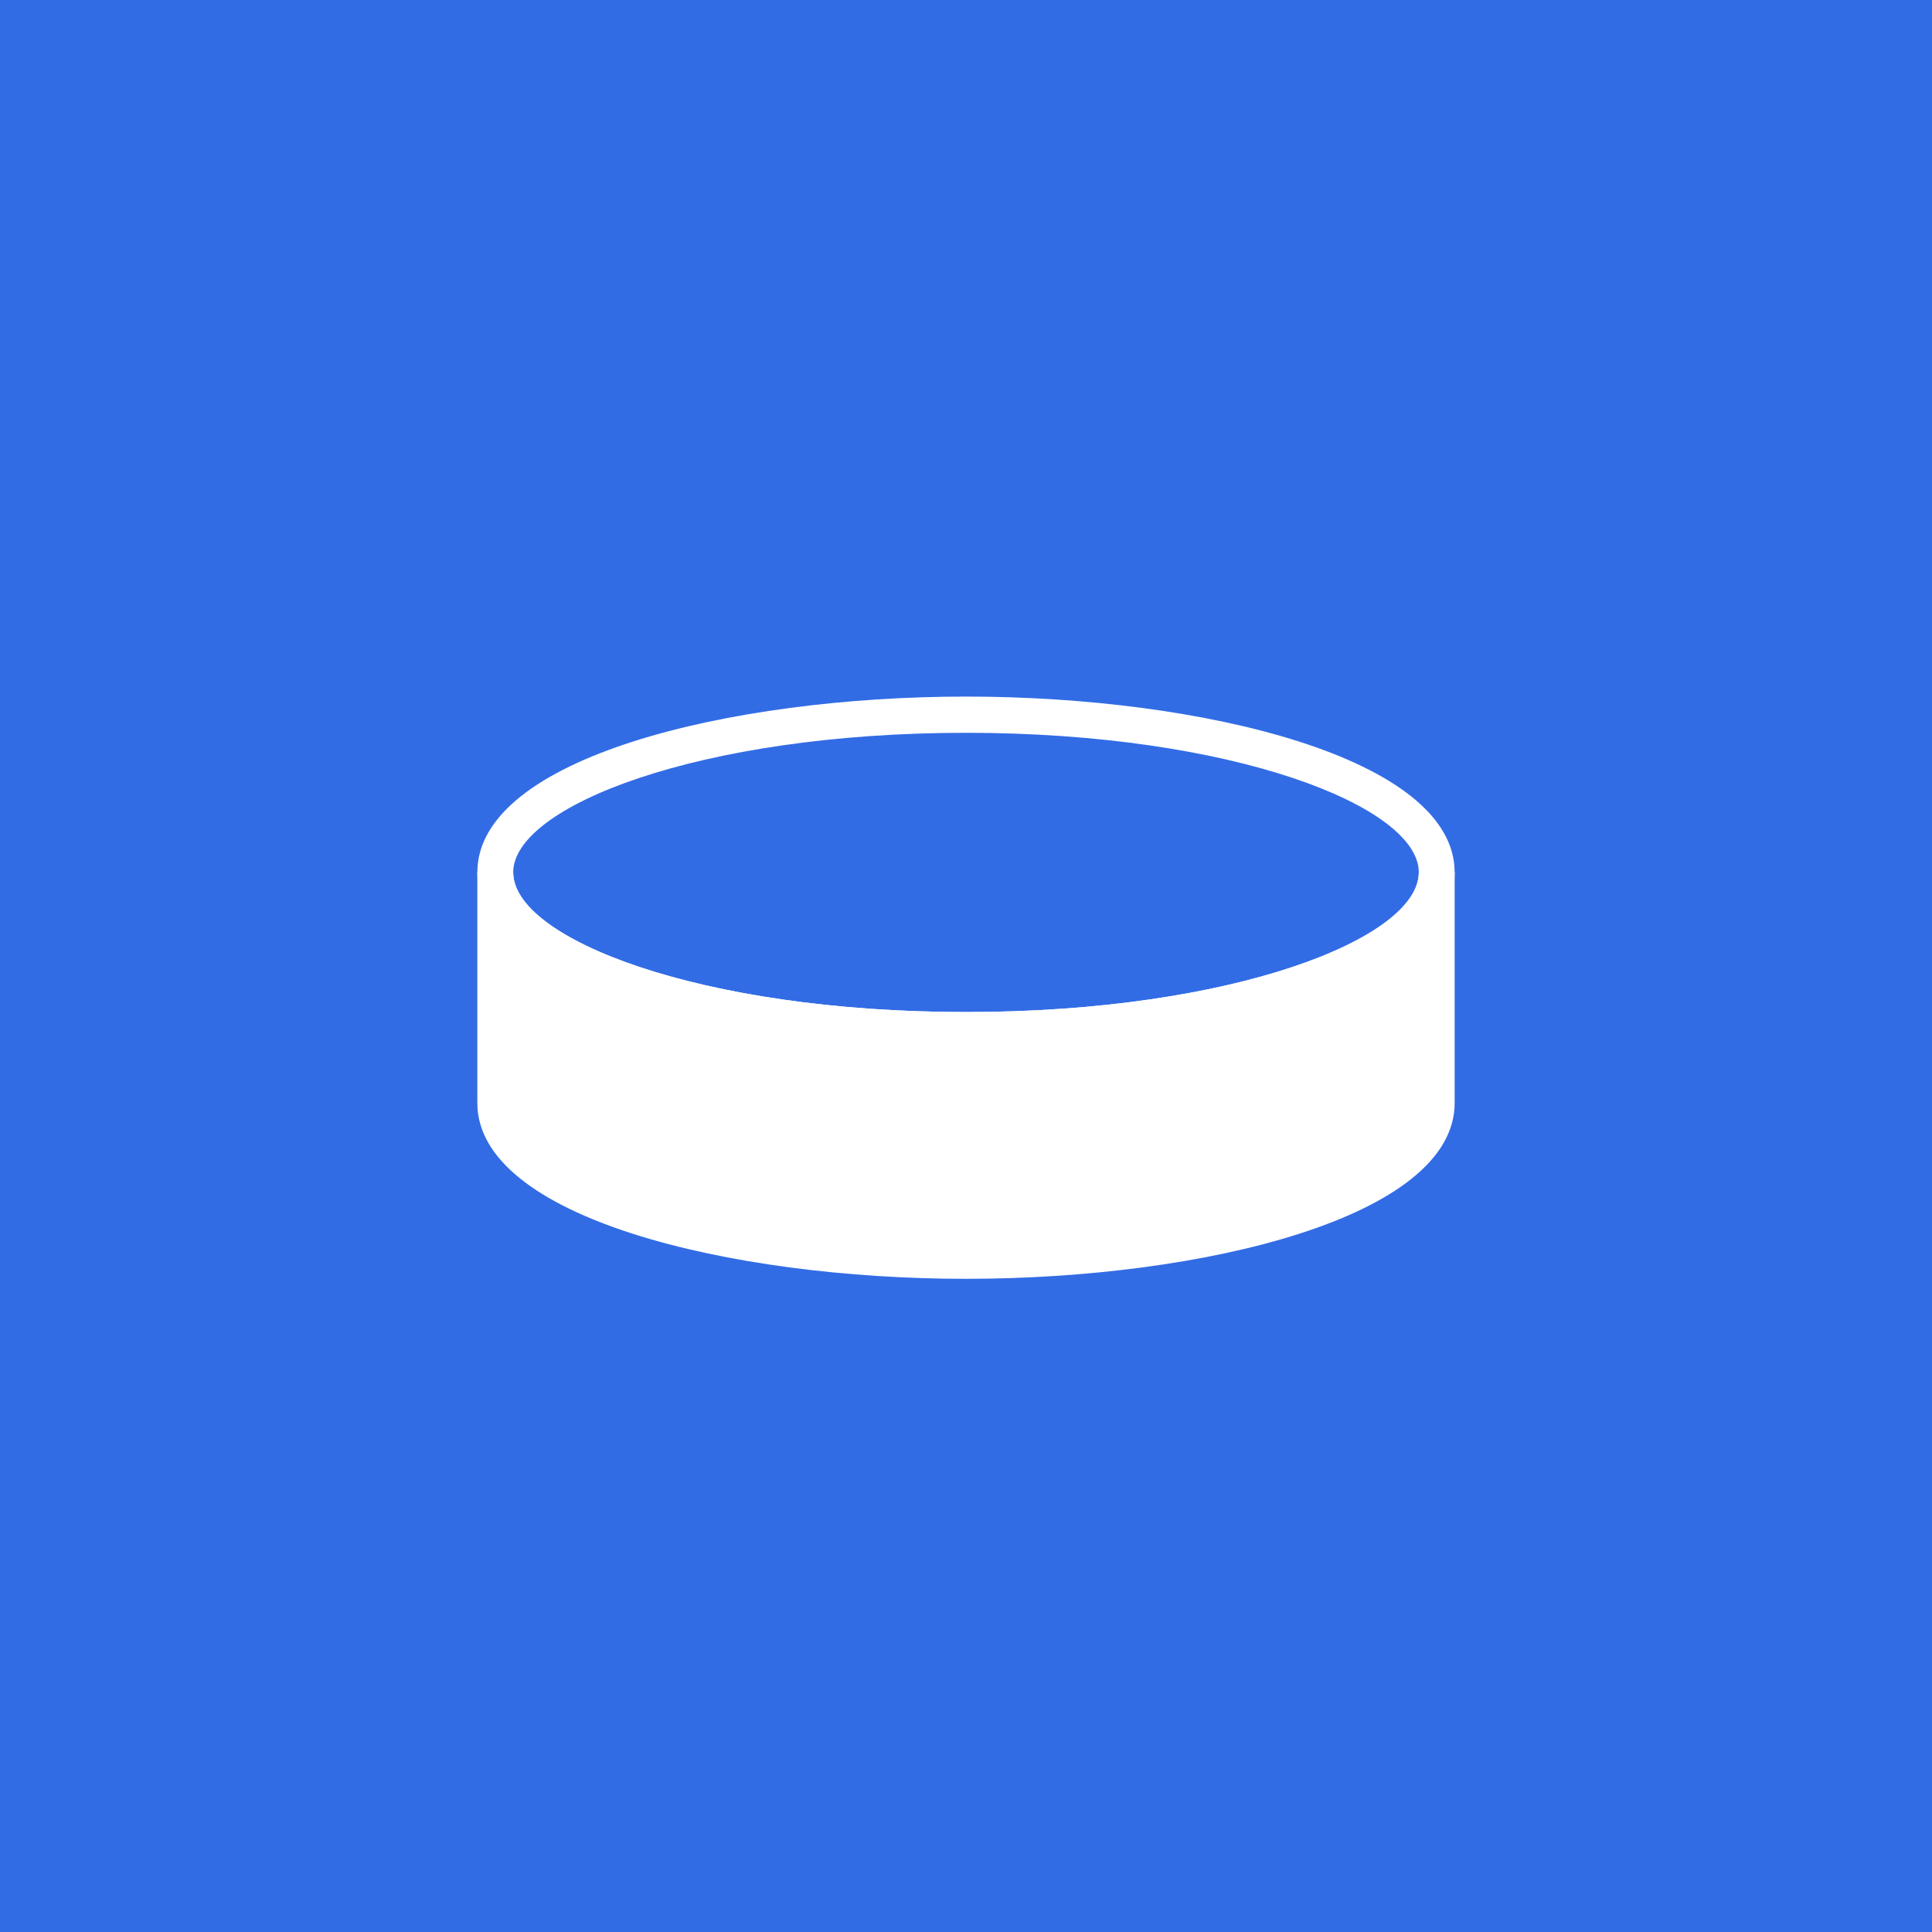 <?xml version="1.0" encoding="utf-8"?>
<!-- Generator: Adobe Illustrator 26.2.1, SVG Export Plug-In . SVG Version: 6.00 Build 0)  -->
<svg version="1.1" id="Layer_1" xmlns="http://www.w3.org/2000/svg" xmlns:xlink="http://www.w3.org/1999/xlink" x="0px" y="0px"
	 viewBox="0 0 512 512" style="enable-background:new 0 0 512 512;" xml:space="preserve">
<style type="text/css">
	.st0{fill:#326CE5;}
	.st1{fill:#FFFFFF;}
</style>
<g>
	<g>
		<g>
			<rect class="st0" width="512" height="512"/>
		</g>
	</g>
	<g>
		<path class="st1" d="M256,277.8c-62.8,0-129.5-16.3-129.5-46.6c0-30.3,66.7-46.6,129.5-46.6s129.5,16.3,129.5,46.6
			C385.5,261.5,318.8,277.8,256,277.8z M256,194.2c-70.7,0-120,19.5-120,37s49.3,37,120,37c70.7,0,120-19.5,120-37
			S326.7,194.2,256,194.2z"/>
	</g>
	<g>
		<path class="st1" d="M380.7,231.3c0,23.1-55.8,41.8-124.7,41.8s-124.7-18.7-124.7-41.8v61.1c0,23.1,55.8,41.8,124.7,41.8
			s124.7-18.7,124.7-41.8V231.3z"/>
		<path class="st1" d="M256,338.9c-62.8,0-129.5-16.3-129.5-46.6v-61.1h9.5c0,17.5,49.3,37,120,37c70.7,0,120-19.5,120-37h9.5v61.1
			C385.5,322.6,318.8,338.9,256,338.9z M136,249.7v42.6c0,17.5,49.3,37,120,37c70.7,0,120-19.5,120-37v-42.6
			c-20.6,18.4-71.5,28.1-120,28.1C207.5,277.8,156.7,268.1,136,249.7z"/>
	</g>
</g>
</svg>
